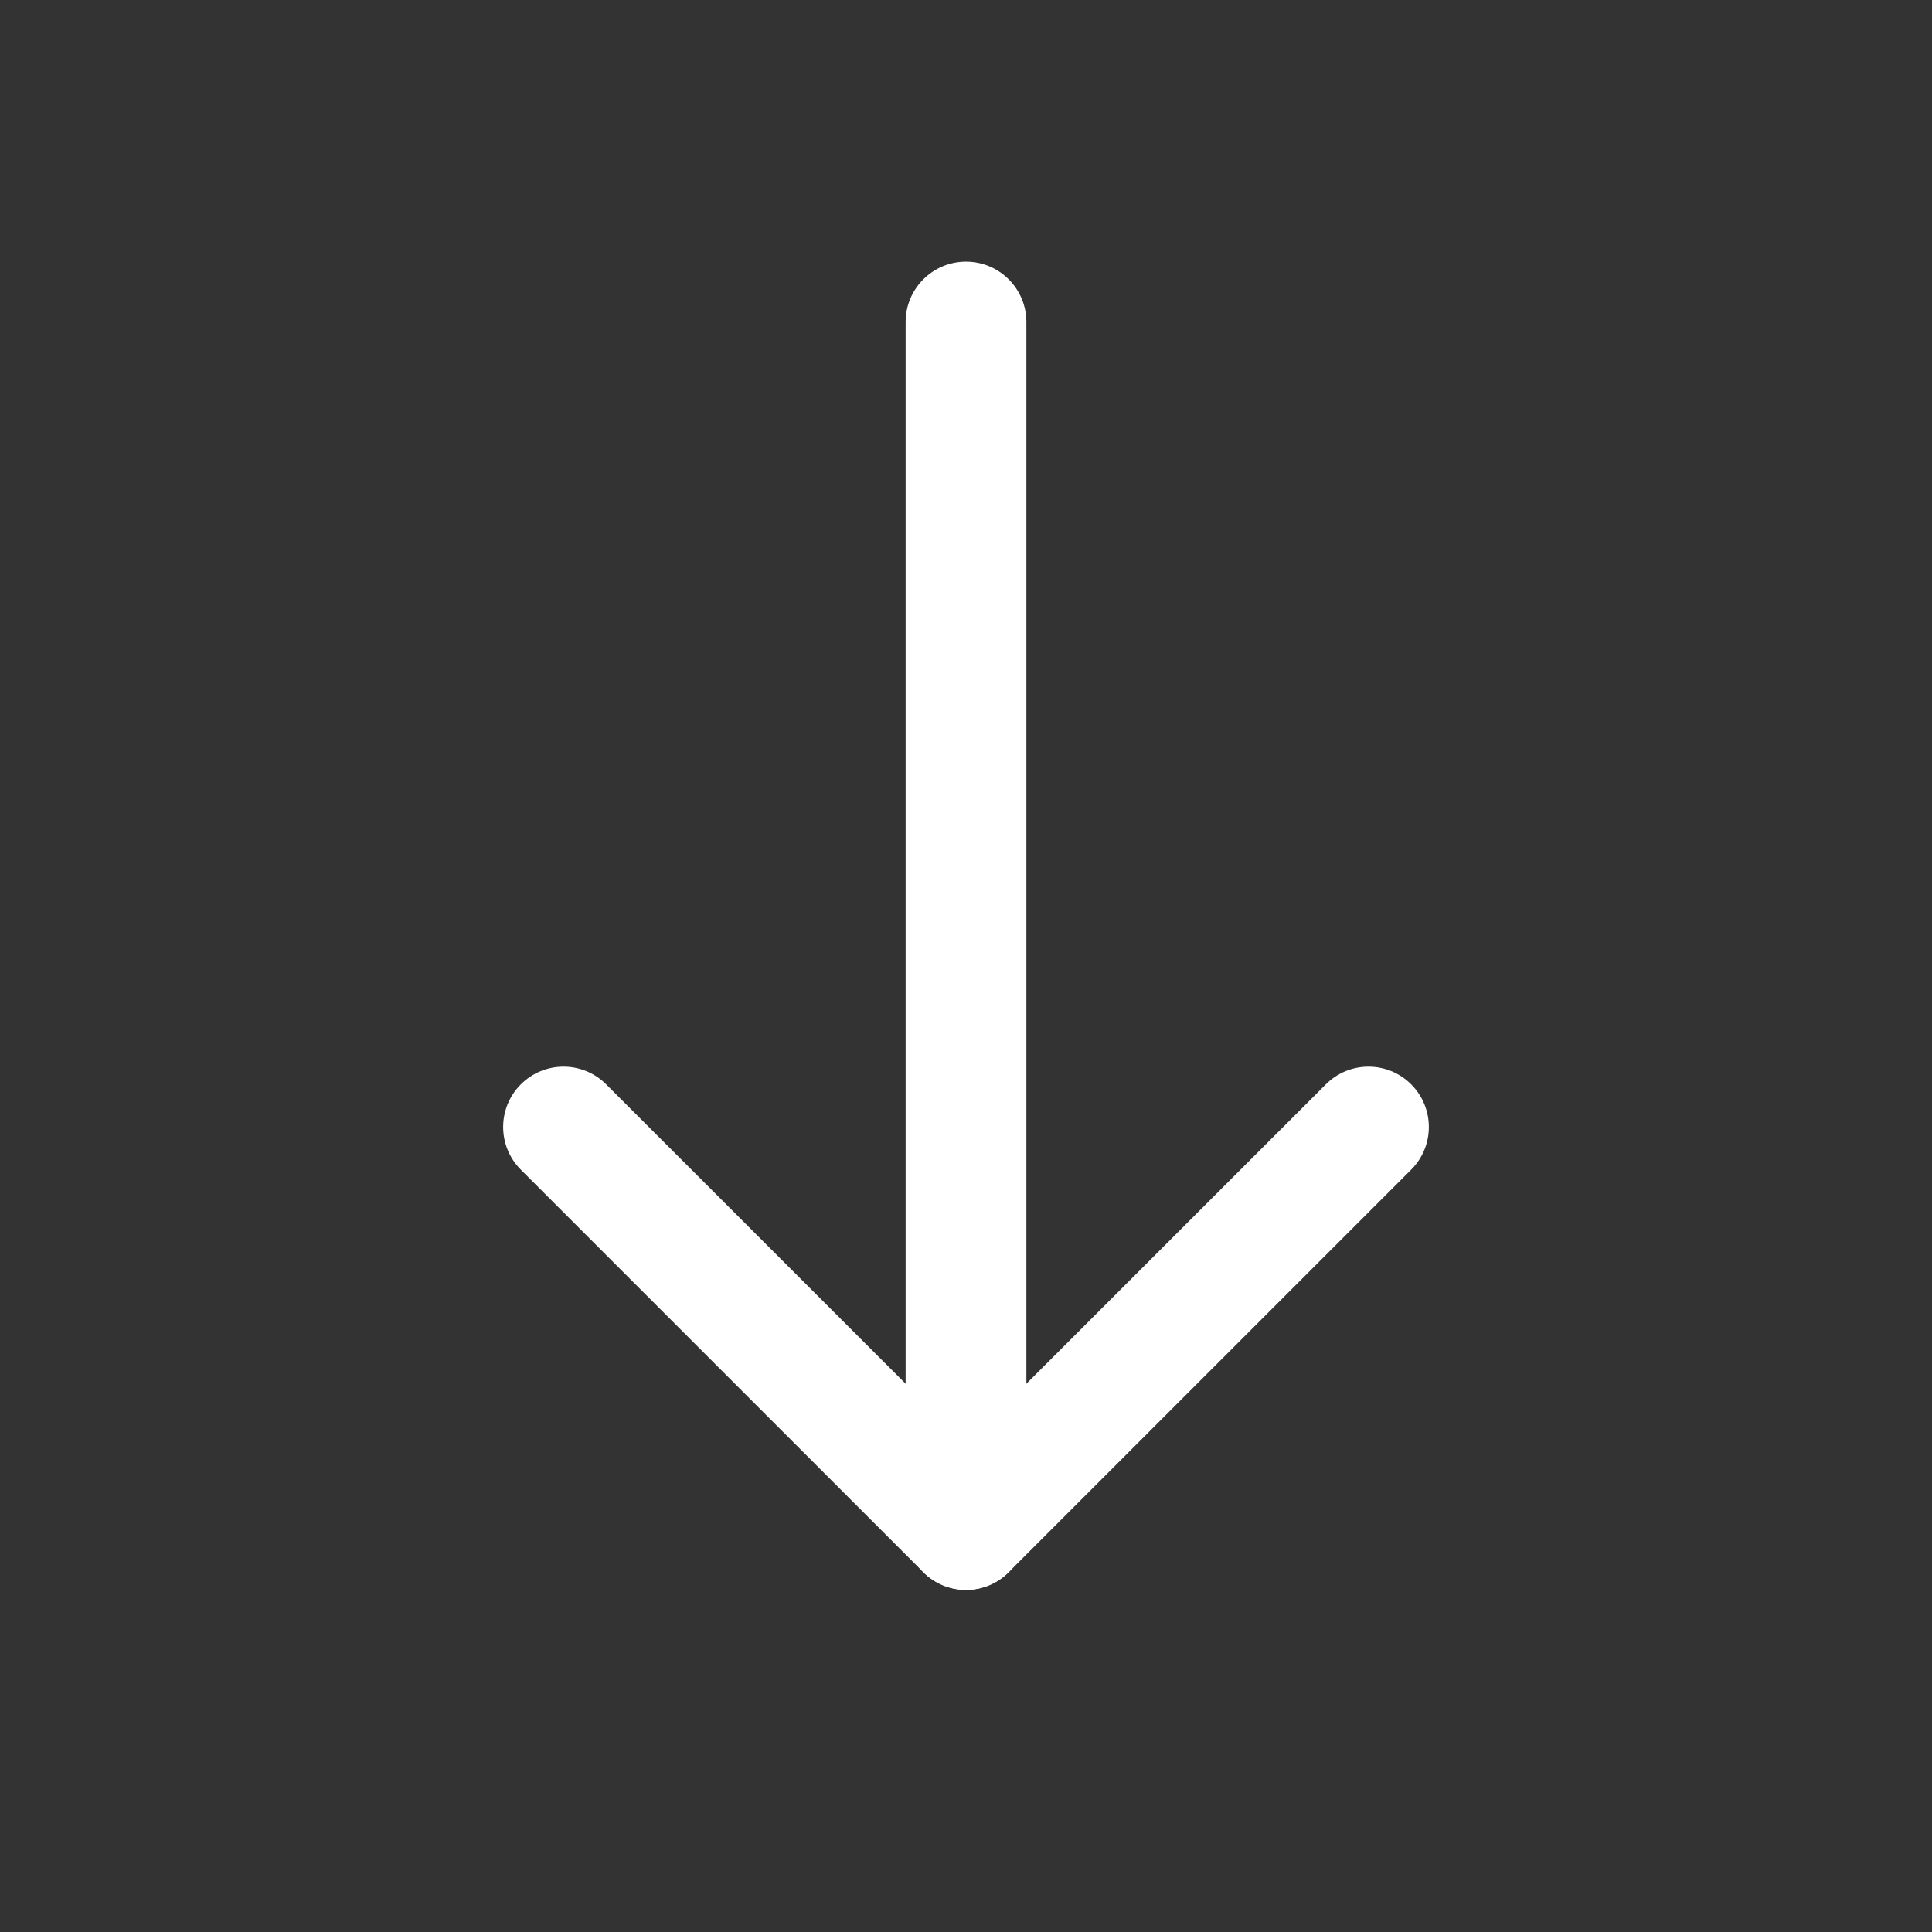<svg width="24" height="24" viewBox="0 0 24 24" fill="none" xmlns="http://www.w3.org/2000/svg">
<rect x="0" y="0" width="24" height="24" fill="#333333" stroke="none"/>
<path fill-rule="evenodd" clip-rule="evenodd" d="M12 19.75C11.586 19.75 11.25 19.414 11.25 19L11.25 4C11.25 3.586 11.586 3.25 12 3.25C12.414 3.25 12.75 3.586 12.75 4L12.75 19C12.75 19.414 12.414 19.75 12 19.75Z" fill="white"/>
<path fill-rule="evenodd" clip-rule="evenodd" d="M17.53 13.47C17.823 13.763 17.823 14.237 17.53 14.53L12.53 19.53C12.237 19.823 11.763 19.823 11.47 19.53L6.47 14.53C6.177 14.237 6.177 13.763 6.47 13.47C6.763 13.177 7.237 13.177 7.53 13.47L12 17.939L16.47 13.47C16.763 13.177 17.237 13.177 17.53 13.47Z" fill="white"/>
</svg>
